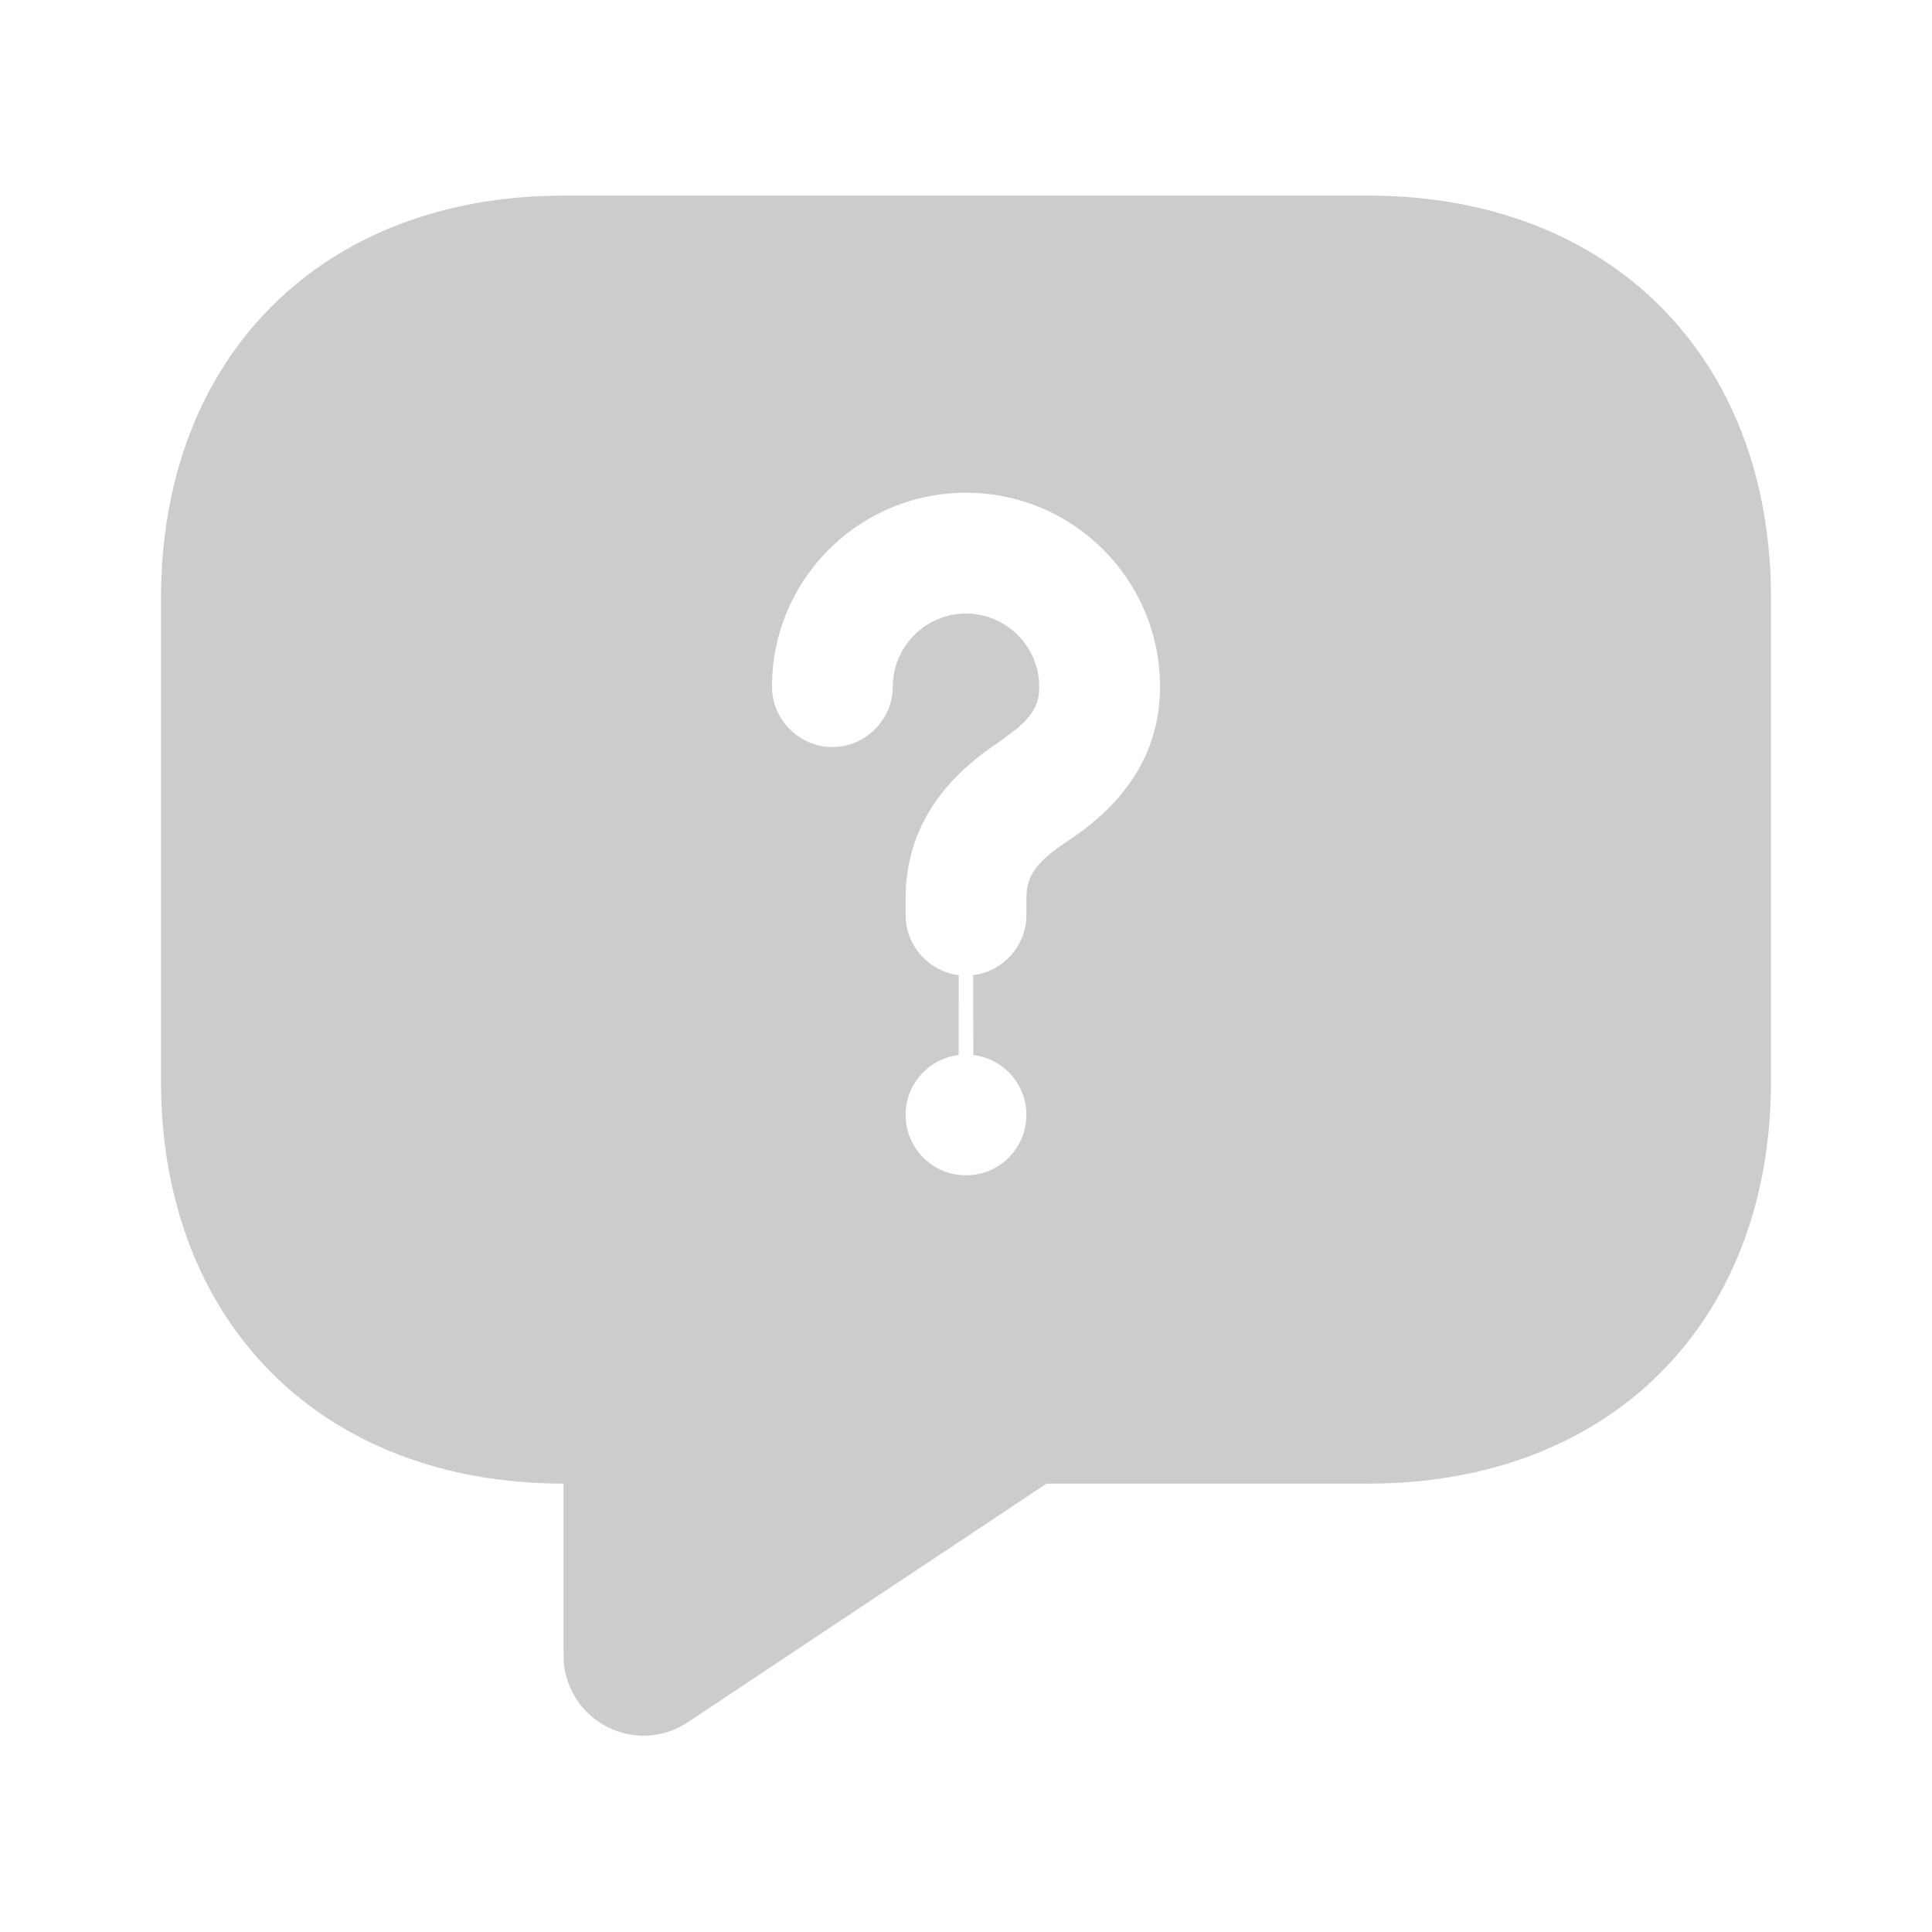 <svg width="24" height="24" viewBox="0 0 24 24" fill="none" xmlns="http://www.w3.org/2000/svg">
<path d="M12 5.621C10.394 5.621 9.09 6.924 9.09 8.53C9.09 9.216 9.654 9.78 10.34 9.78C11.026 9.78 11.59 9.216 11.59 8.53C11.59 8.306 11.776 8.121 12 8.121C12.224 8.121 12.41 8.306 12.41 8.53C12.41 8.556 12.408 8.566 12.407 8.567C12.407 8.568 12.406 8.568 12.405 8.57C12.404 8.572 12.402 8.576 12.398 8.583C12.386 8.599 12.364 8.623 12.324 8.658L12.14 8.795L12.137 8.798C11.821 9.016 10.75 9.719 10.75 11.161V11.371C10.75 12.005 11.233 12.534 11.849 12.61C11.222 12.685 10.75 13.218 10.75 13.85C10.75 14.532 11.3 15.1 12 15.1C12.7 15.1 13.25 14.532 13.25 13.85C13.25 13.218 12.777 12.684 12.15 12.61C12.766 12.535 13.25 12.006 13.25 11.371V11.161C13.25 11.127 13.254 11.112 13.255 11.108C13.255 11.106 13.257 11.1 13.266 11.088C13.29 11.054 13.355 10.987 13.536 10.866L13.537 10.867L13.54 10.864C13.851 10.653 14.91 9.951 14.91 8.53C14.91 6.924 13.606 5.621 12 5.621ZM7.5 17.93H7C5.614 17.93 4.497 17.47 3.729 16.702C2.96 15.933 2.5 14.817 2.5 13.43V7.43C2.5 6.044 2.96 4.927 3.729 4.159C4.497 3.39 5.614 2.93 7 2.93H17C18.386 2.93 19.503 3.39 20.271 4.159C21.04 4.927 21.5 6.044 21.5 7.43V13.43C21.5 14.817 21.04 15.933 20.271 16.702C19.503 17.47 18.386 17.93 17 17.93H12.849L12.723 18.014L8.273 20.974L8.269 20.977C7.948 21.195 7.5 20.968 7.5 20.56V17.93Z" fill="#CCCCCC" stroke="#CCCCCC"/>
</svg>

